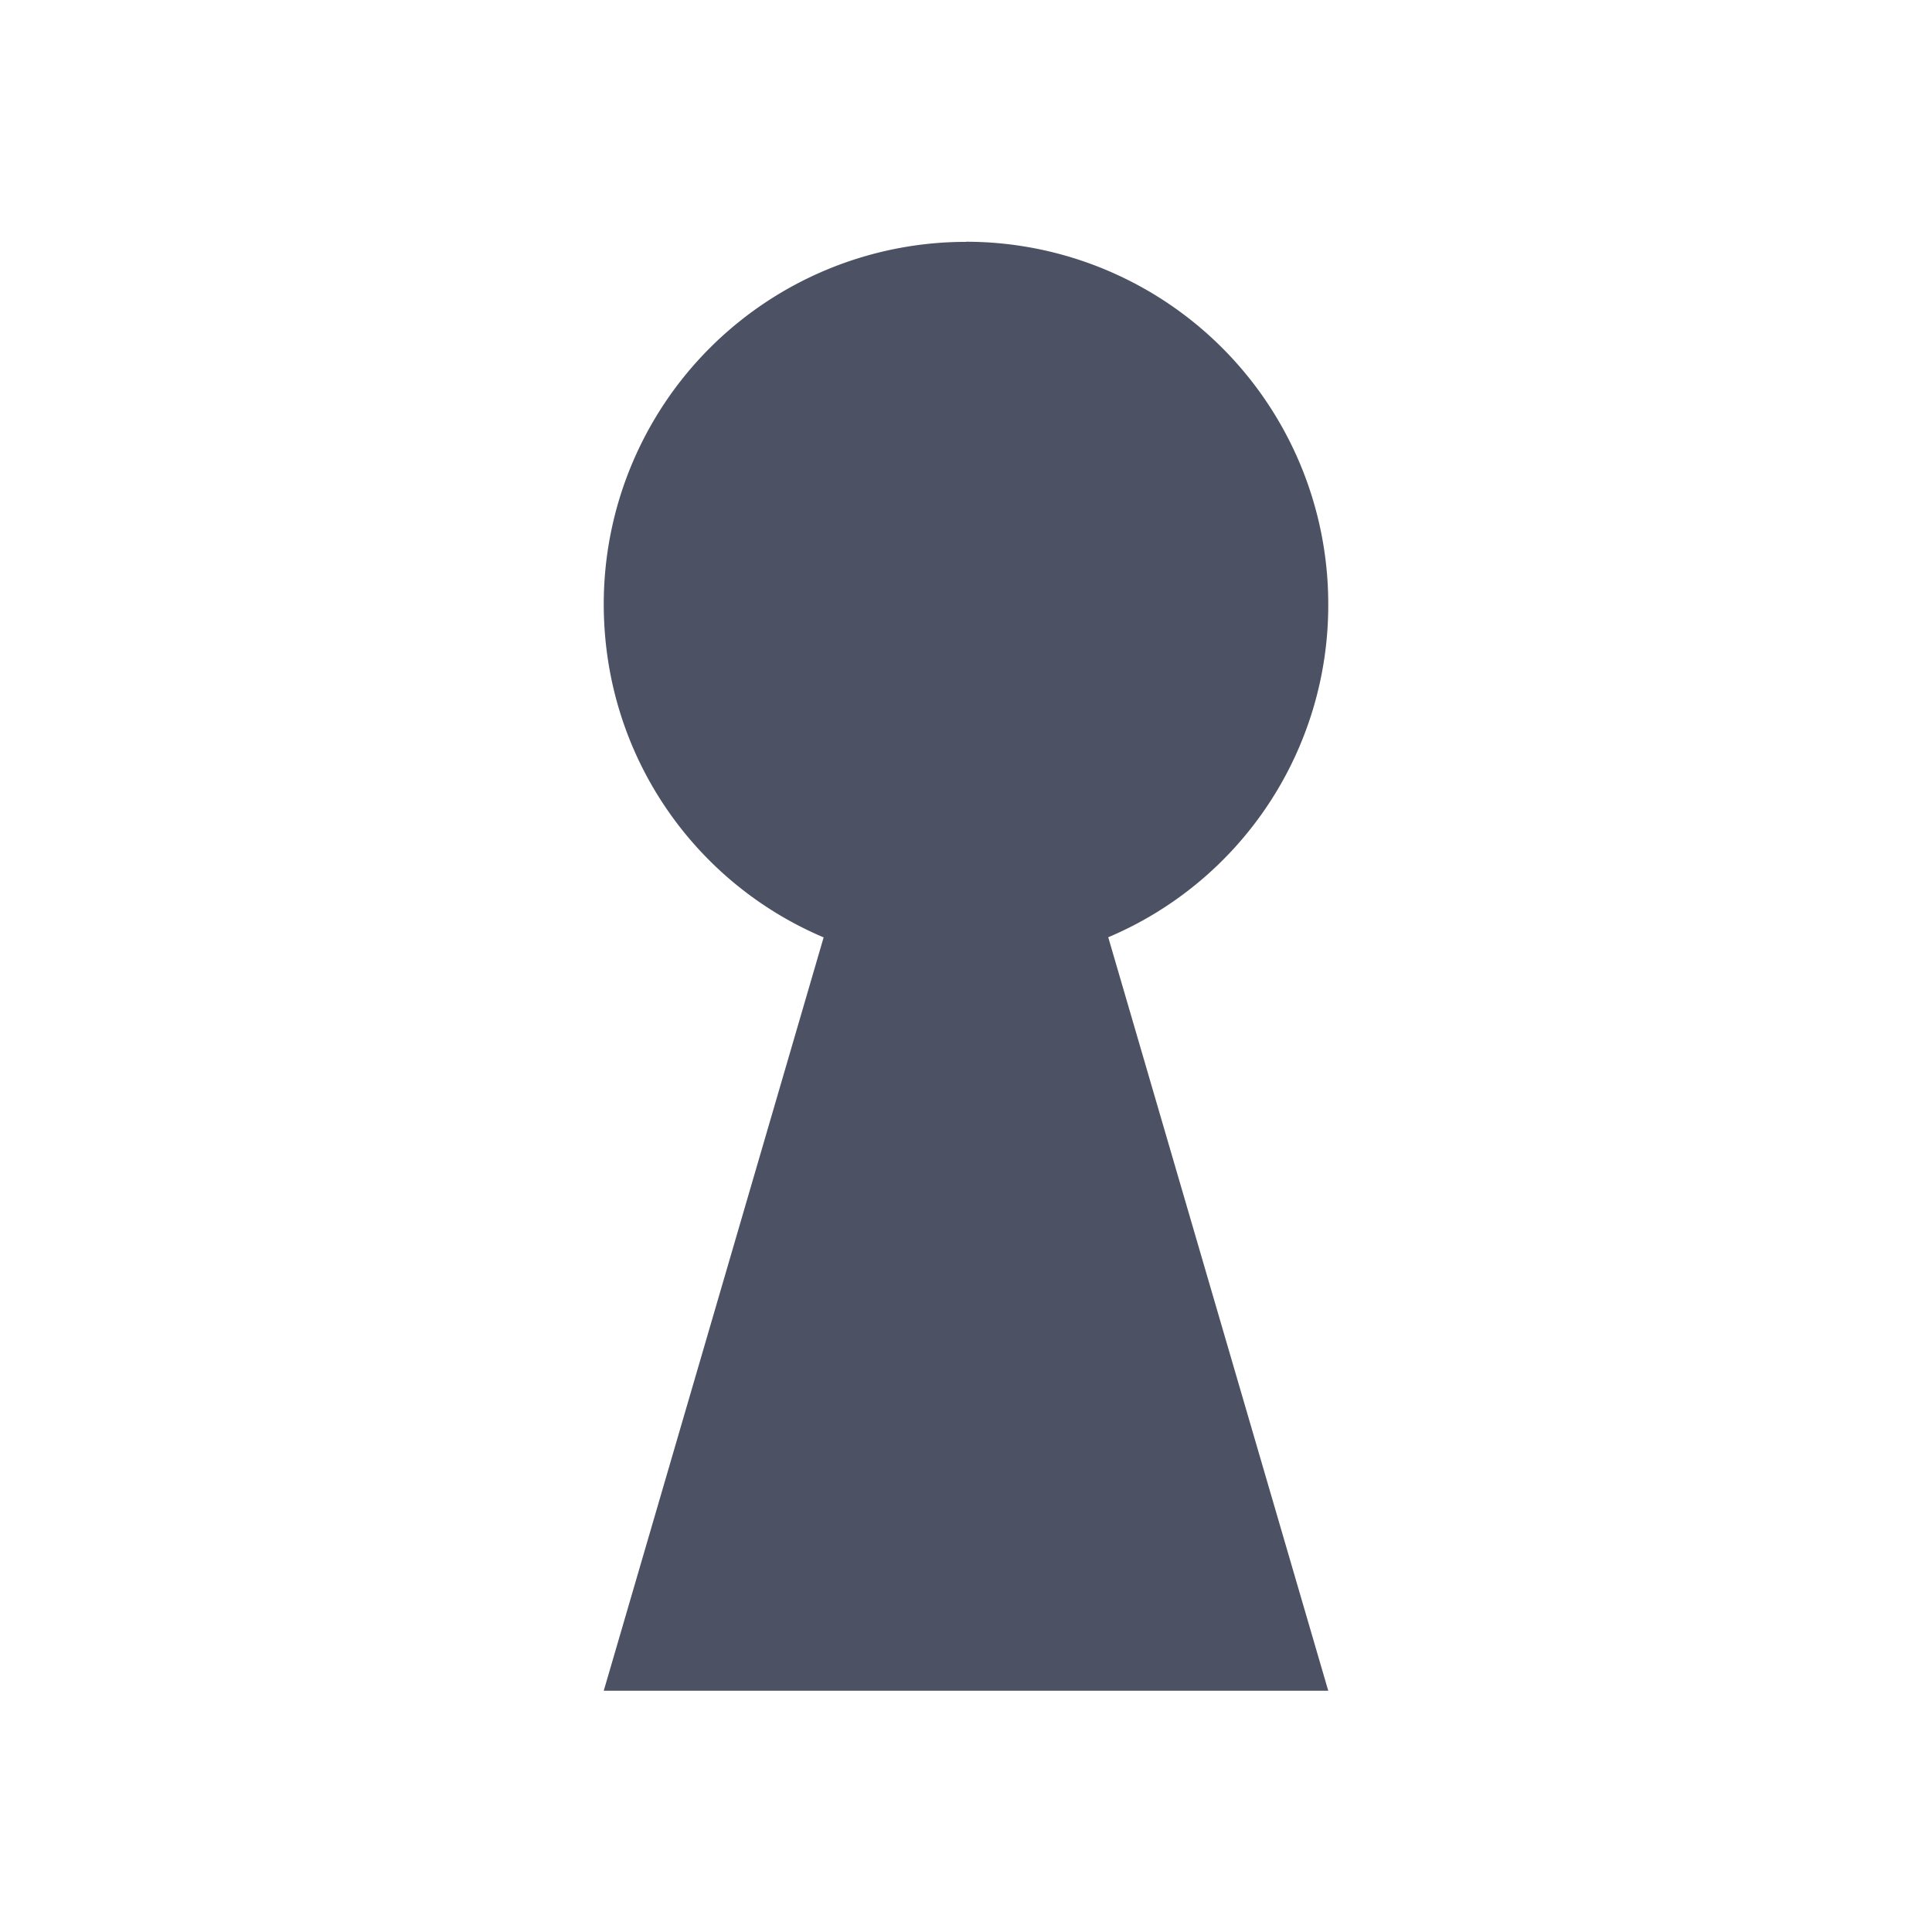 <svg xmlns="http://www.w3.org/2000/svg" width="16" height="16">
    <path d="M8 2.003a3 3 0 00-3 3c0 1.243.744 2.304 1.821 2.76L5 14.002h6l-1.822-6.24A2.984 2.984 0 0011 5.002a3 3 0 00-3-3z" style="marker:none" color="#000" overflow="visible" fill="#4c5263"/>
</svg>
